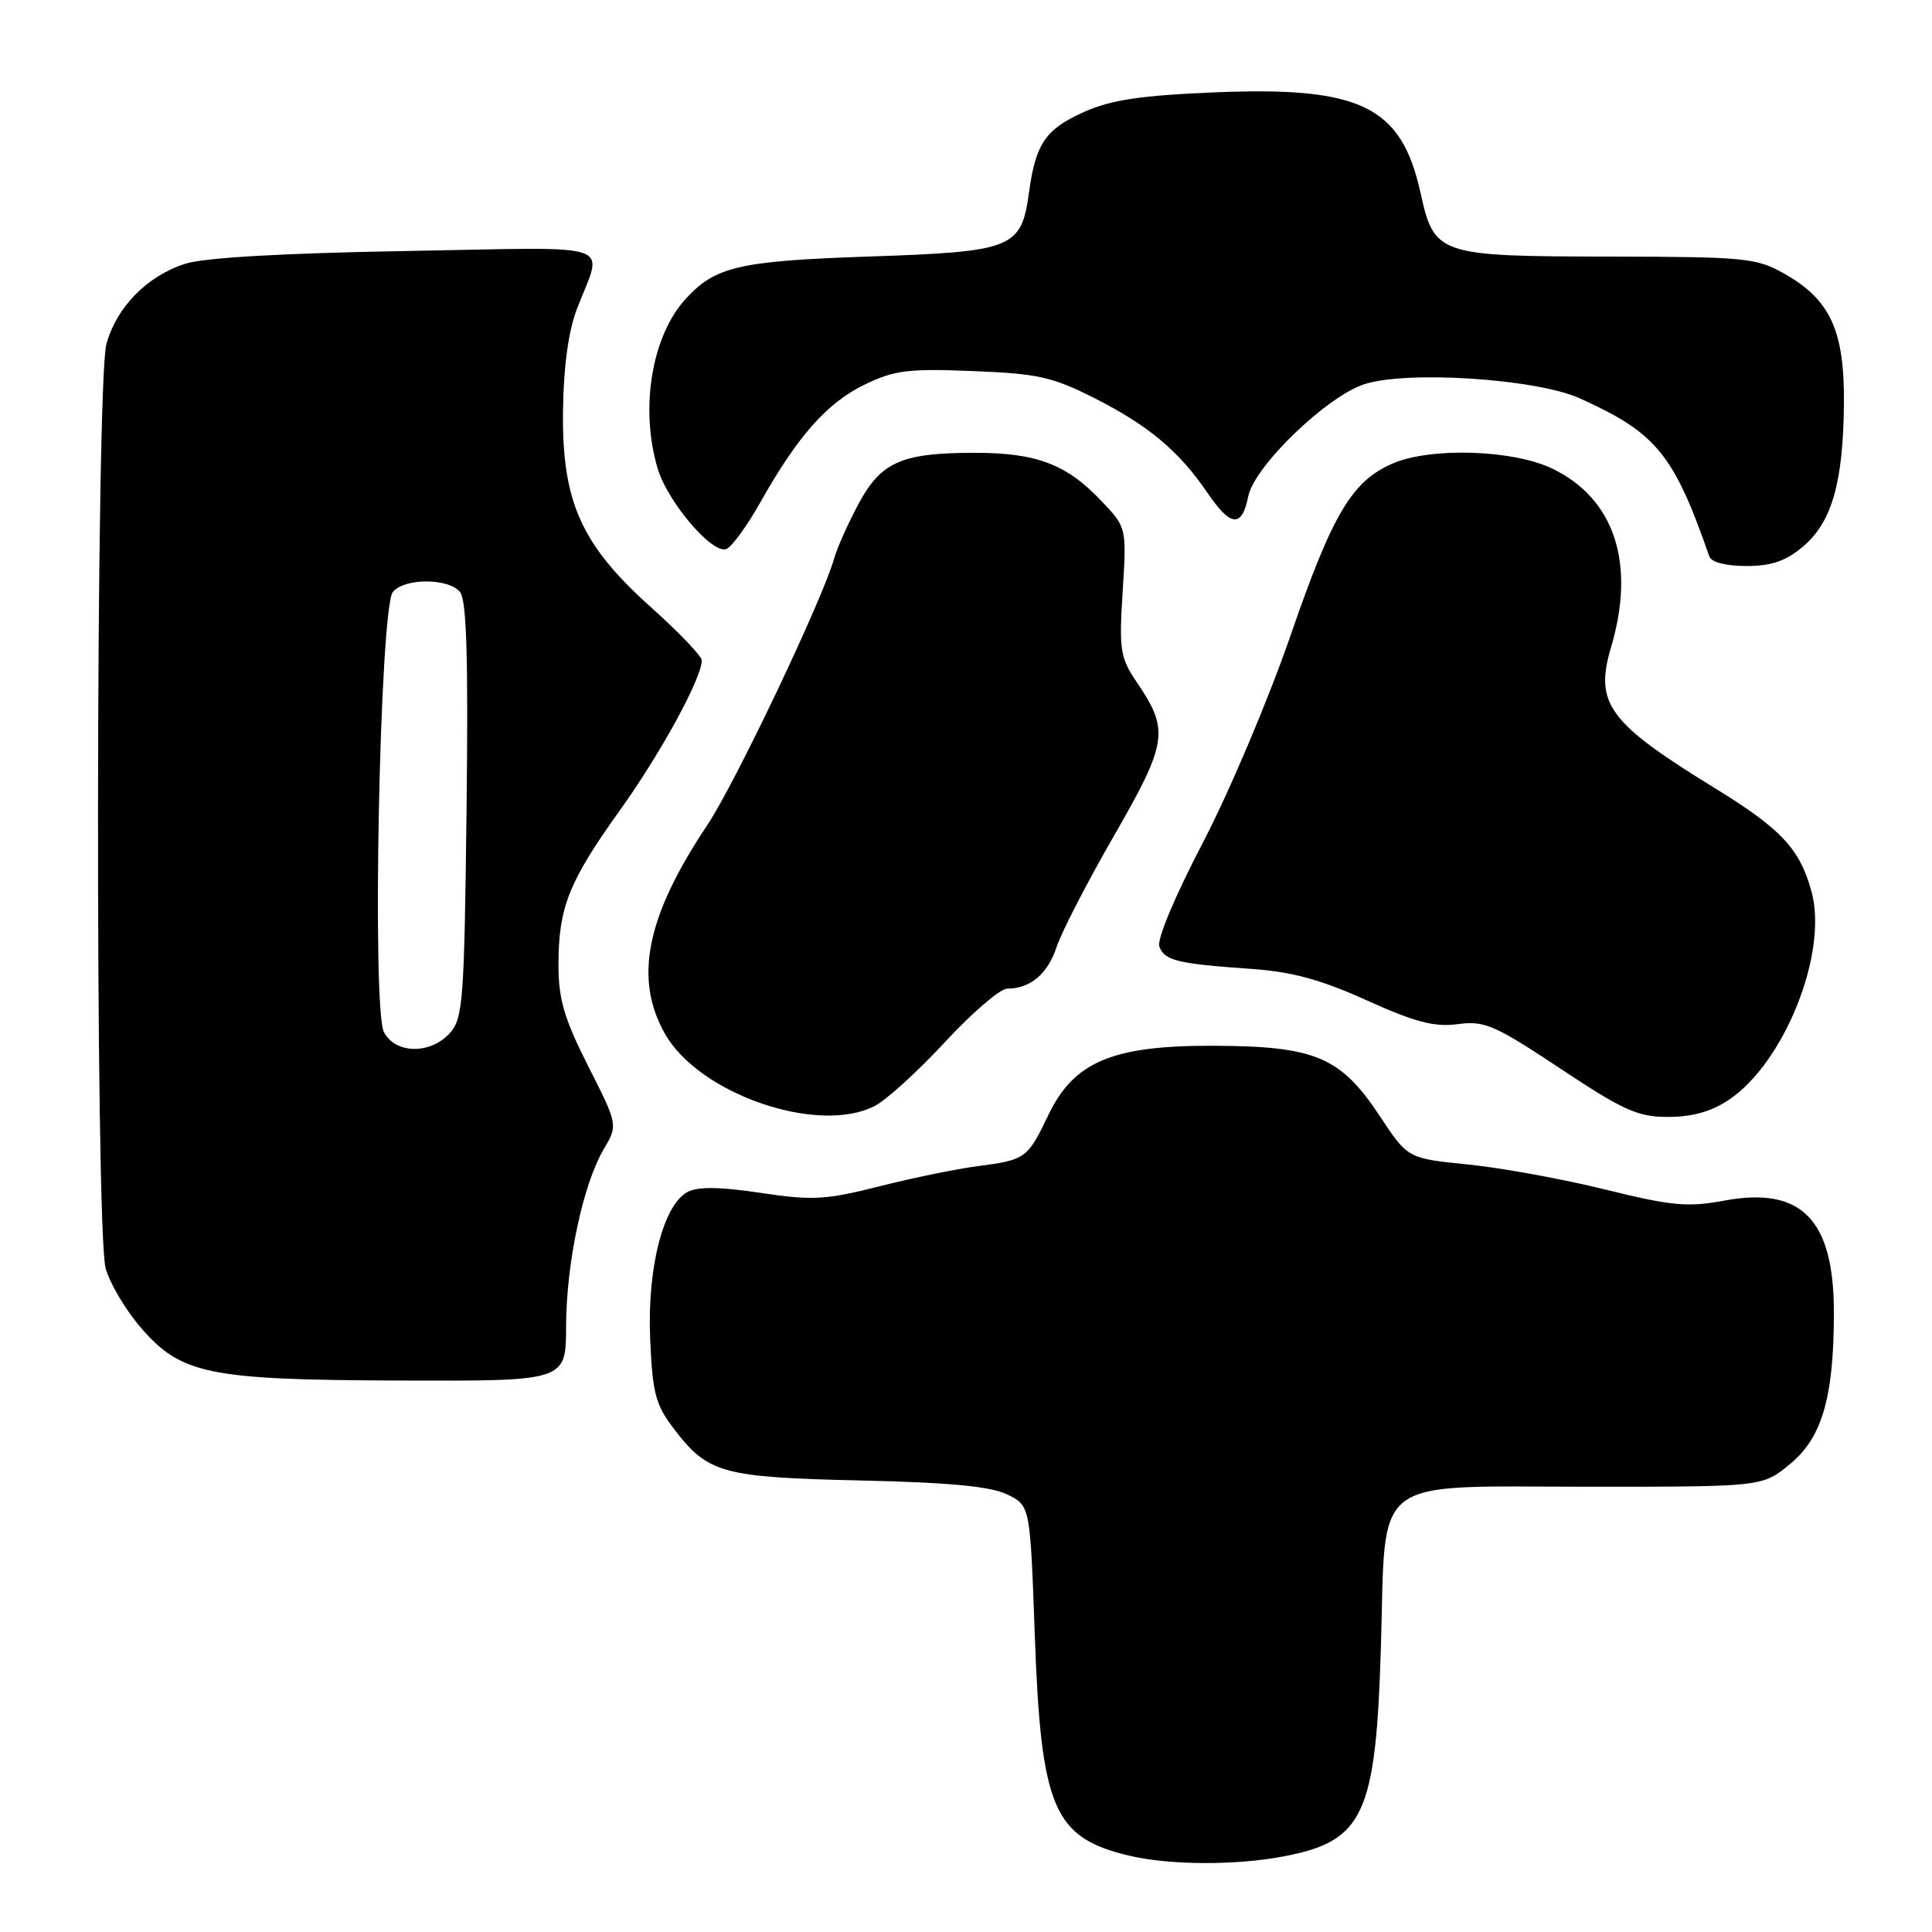 <?xml version="1.0" encoding="UTF-8" standalone="no"?>
<!DOCTYPE svg PUBLIC "-//W3C//DTD SVG 1.1//EN" "http://www.w3.org/Graphics/SVG/1.1/DTD/svg11.dtd" >
<svg xmlns="http://www.w3.org/2000/svg" xmlns:xlink="http://www.w3.org/1999/xlink" version="1.1" viewBox="0 0 256 256">
 <g >
 <path fill="currentColor"
d=" M 170.04 245.99 C 180.71 243.97 182.31 240.53 182.98 218.16 C 183.67 195.17 181.25 197.00 210.88 197.00 C 233.54 197.00 233.54 197.00 237.19 193.99 C 241.45 190.49 243.00 185.11 243.00 173.90 C 243.00 161.58 238.71 157.20 228.52 159.08 C 223.61 159.99 221.53 159.80 212.68 157.61 C 207.08 156.23 198.91 154.74 194.52 154.30 C 186.54 153.50 186.54 153.50 182.84 147.90 C 177.67 140.07 174.30 138.63 161.00 138.57 C 147.43 138.50 142.30 140.64 138.88 147.81 C 136.16 153.50 135.88 153.70 129.55 154.52 C 126.77 154.88 120.90 156.08 116.50 157.20 C 109.39 159.00 107.64 159.09 100.77 158.06 C 95.38 157.25 92.46 157.22 91.11 157.94 C 87.88 159.67 85.75 168.00 86.15 177.39 C 86.46 184.61 86.85 186.12 89.30 189.33 C 93.80 195.23 95.66 195.75 114.00 196.17 C 125.95 196.44 131.33 196.96 133.50 198.04 C 136.50 199.52 136.50 199.52 137.11 216.56 C 137.94 239.68 139.59 243.53 149.69 245.90 C 154.99 247.15 163.74 247.19 170.04 245.99 Z  M 75.01 175.75 C 75.03 167.38 77.25 156.94 79.99 152.29 C 81.89 149.07 81.89 149.07 77.95 141.29 C 74.76 134.99 74.01 132.43 74.00 127.90 C 74.00 120.24 75.35 116.84 82.16 107.34 C 87.55 99.81 92.97 89.90 92.99 87.50 C 92.99 86.95 90.01 83.83 86.36 80.56 C 77.03 72.22 74.46 66.53 74.60 54.50 C 74.67 48.65 75.31 43.93 76.42 41.00 C 79.90 31.86 82.54 32.76 53.89 33.26 C 37.55 33.54 27.10 34.14 24.58 34.94 C 19.50 36.56 15.47 40.65 14.10 45.58 C 12.68 50.71 12.59 162.97 14.00 168.07 C 14.55 170.03 16.60 173.51 18.57 175.81 C 23.97 182.12 27.50 182.85 53.25 182.93 C 75.00 183.00 75.00 183.00 75.01 175.75 Z  M 115.92 146.54 C 117.46 145.74 121.67 141.92 125.25 138.04 C 128.84 134.17 132.53 131.00 133.45 131.00 C 136.52 131.00 138.83 129.06 140.01 125.47 C 140.65 123.52 144.08 116.87 147.63 110.71 C 154.72 98.37 154.96 96.78 150.64 90.41 C 148.43 87.16 148.27 86.17 148.76 78.38 C 149.29 69.89 149.29 69.89 145.89 66.33 C 141.30 61.50 137.34 60.00 129.18 60.00 C 119.45 60.00 116.75 61.19 113.74 66.80 C 112.36 69.39 110.91 72.62 110.53 74.00 C 109.01 79.41 97.40 103.82 93.74 109.30 C 85.65 121.40 83.97 129.62 88.09 136.95 C 92.60 144.97 108.42 150.42 115.92 146.54 Z  M 229.10 145.72 C 236.46 140.77 242.23 126.28 240.05 118.20 C 238.53 112.52 236.02 109.83 227.27 104.46 C 213.14 95.79 211.26 93.24 213.46 85.81 C 216.77 74.68 213.96 66.09 205.70 62.10 C 200.57 59.61 189.76 59.24 184.67 61.36 C 179.19 63.66 176.61 67.96 171.03 84.13 C 168.12 92.58 162.87 104.98 159.37 111.69 C 155.66 118.80 153.26 124.53 153.62 125.44 C 154.33 127.29 156.02 127.70 165.74 128.38 C 171.21 128.76 174.99 129.79 181.12 132.56 C 187.55 135.46 190.08 136.12 193.18 135.70 C 196.71 135.23 198.02 135.80 206.75 141.59 C 215.15 147.17 217.01 148.00 221.05 148.00 C 224.24 148.00 226.78 147.28 229.10 145.72 Z  M 238.90 72.43 C 242.73 69.21 244.24 63.94 244.33 53.44 C 244.41 43.82 242.53 39.71 236.44 36.27 C 232.75 34.18 231.29 34.03 213.50 34.00 C 190.46 33.96 190.06 33.83 188.21 25.48 C 185.68 14.09 180.30 11.46 161.15 12.23 C 151.29 12.63 147.29 13.22 143.76 14.78 C 138.57 17.08 137.24 18.99 136.36 25.42 C 135.33 32.92 134.31 33.34 115.19 33.99 C 97.87 34.58 94.74 35.31 90.79 39.68 C 86.33 44.61 84.78 54.19 87.15 62.10 C 88.47 66.51 94.33 73.39 96.22 72.76 C 96.92 72.53 98.96 69.74 100.75 66.56 C 105.70 57.77 109.59 53.38 114.57 50.96 C 118.52 49.05 120.36 48.82 128.91 49.17 C 137.57 49.51 139.47 49.94 145.13 52.81 C 152.23 56.42 156.24 59.79 160.00 65.31 C 163.08 69.84 164.56 69.97 165.40 65.77 C 166.19 61.80 175.73 52.58 180.75 50.92 C 186.38 49.06 203.56 50.18 209.33 52.78 C 219.48 57.36 221.78 60.17 226.50 73.75 C 226.76 74.50 228.73 75.00 231.39 75.00 C 234.72 75.00 236.62 74.35 238.90 72.43 Z  M 50.88 136.78 C 49.25 133.74 50.32 80.52 52.06 78.43 C 53.60 76.58 59.41 76.58 60.95 78.44 C 61.83 79.50 62.06 87.11 61.82 107.34 C 61.52 132.68 61.35 134.96 59.60 136.90 C 57.03 139.73 52.43 139.67 50.88 136.78 Z "/>
</g>
</svg>
